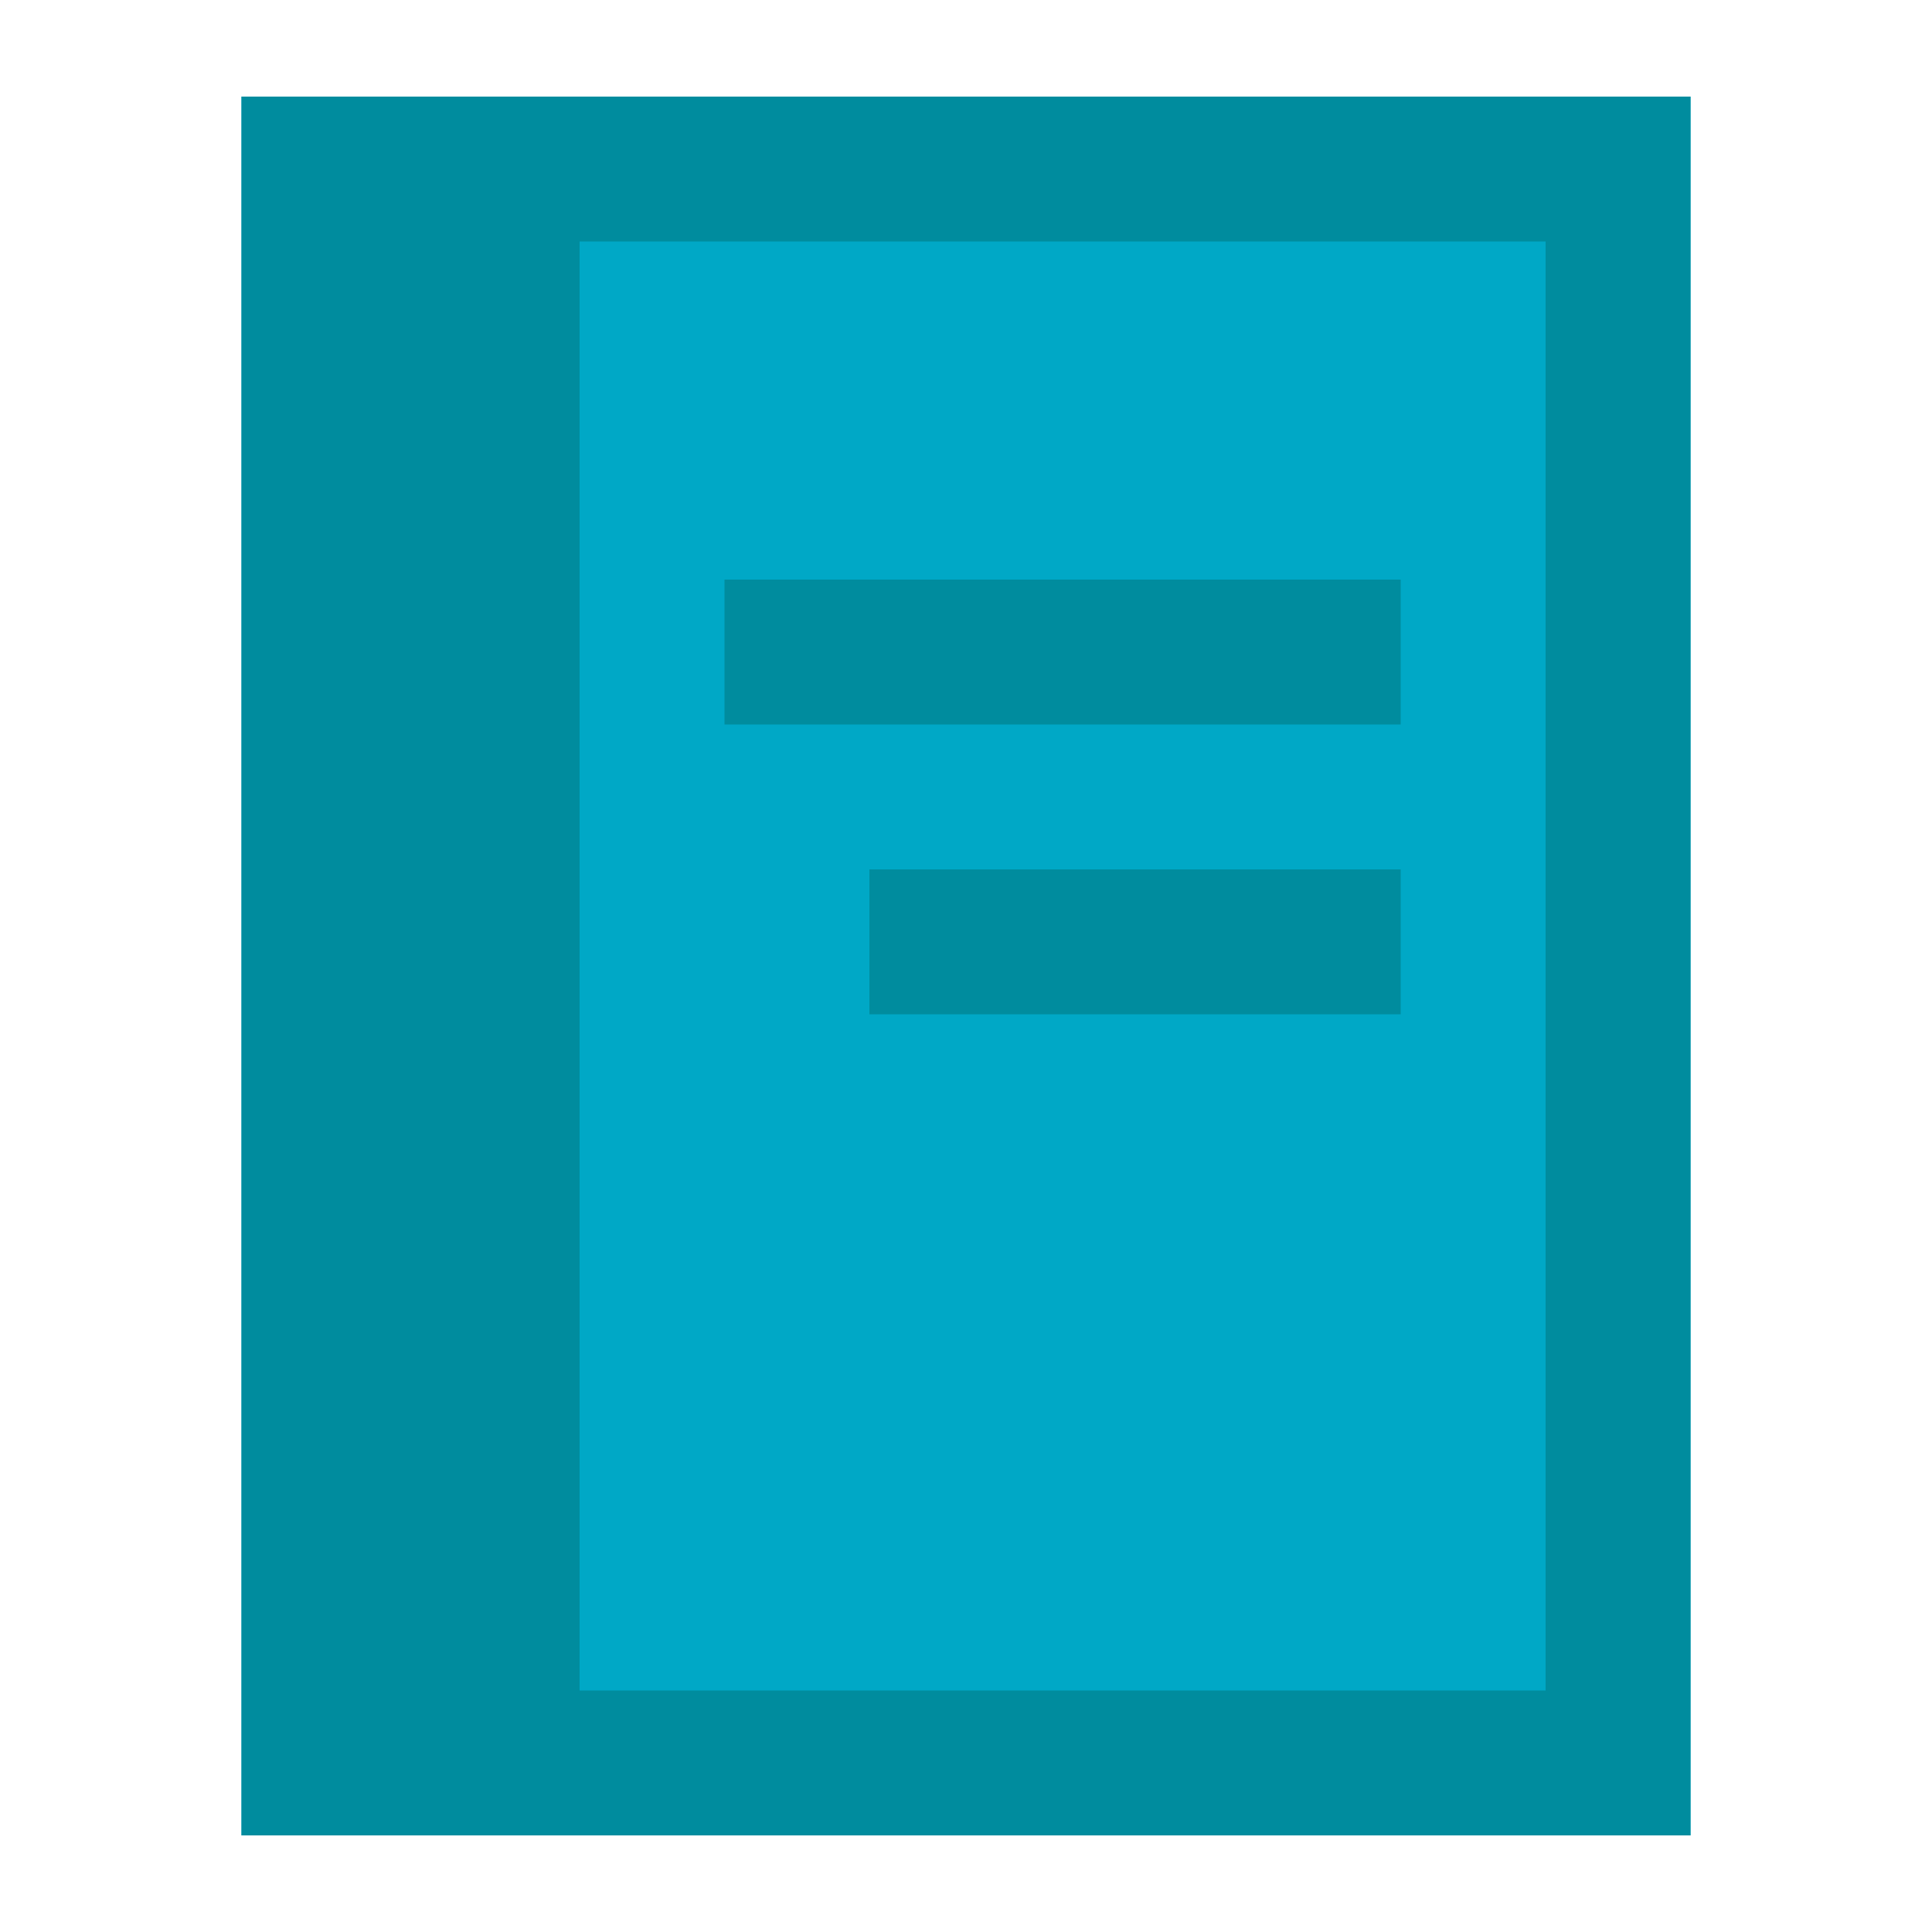 <svg xmlns="http://www.w3.org/2000/svg"
     version="1.1"
     id="pluginMarkdownBook"
     viewBox="0 0 40 40"
     width="40"
     height="40">
    <rect fill="#00A8C6" fill-opacity="1" stroke="none" width="30" height="36" x="5" y="2"/>
    <path fill="#008C9E" fill-opacity="1" stroke="none"
          d="M 5,2 V 38 H 35 V 2 Z m 7,3 H 32 V 35 H 12 Z m 3,7 v 3 h 14 v -3 z m 3,6 v 3 h 11 v -3 z"/>
</svg>
